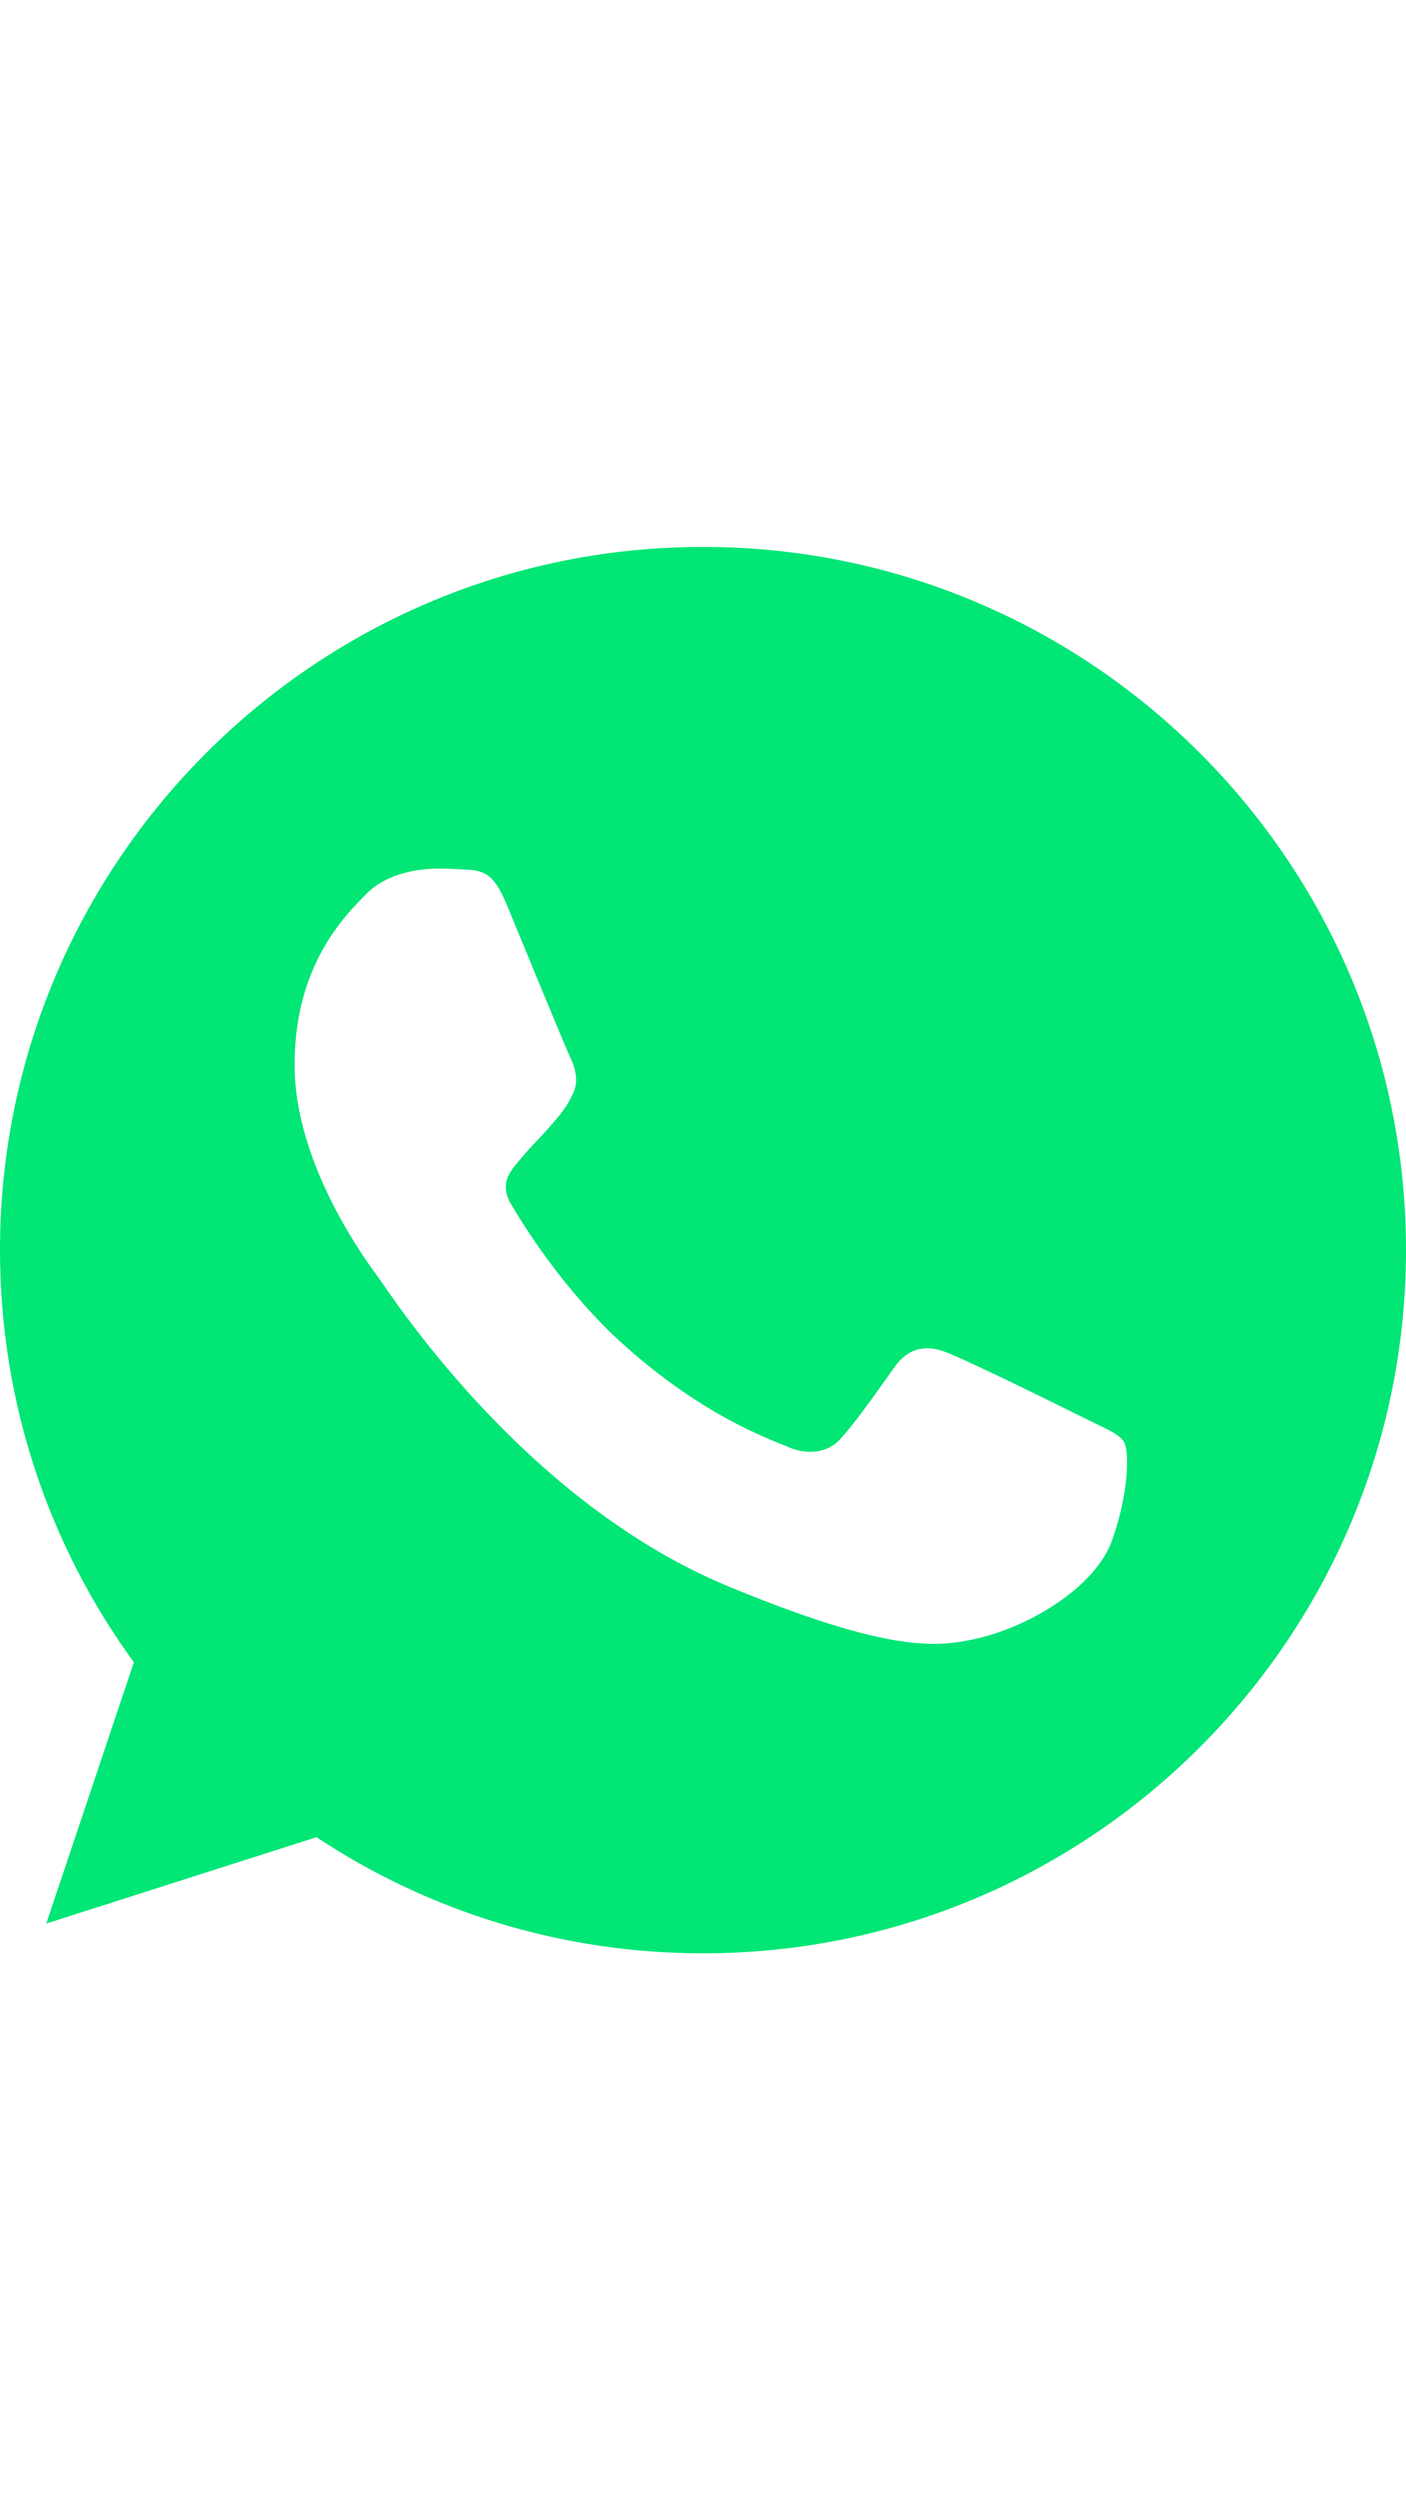 <?xml version="1.0" encoding="UTF-8"?>
<svg viewBox="0 0 48 48" width="27px" version="1.1" xmlns="http://www.w3.org/2000/svg" xmlns:xlink="http://www.w3.org/1999/xlink">
    <!-- Generator: Sketch 49.2 (51160) - http://www.bohemiancoding.com/sketch -->
    <title>Whatsapp</title>
    <desc>Created with Sketch.</desc>
    <defs></defs>
    <g id="Page-1" stroke="none" stroke-width="1" fill="none" fill-rule="evenodd">
        <g id="Social-Icons---Isolated" transform="translate(-388, -391)" fill="#01E675">
            <path d="M411.993,391 L411.993,391 L412.007,391 C425.238,391 436,401.766 436,415 C436,428.234 425.238,439 412.007,439 C407.126,439 402.599,437.547 398.804,435.036 L389.58,437.984 L392.57,429.067 C389.693,425.116 388,420.248 388,415 C388,401.765 398.762,391 411.993,391 Z M405.293,403.191 C404.827,402.076 404.475,402.034 403.77,402.005 C403.53,401.991 403.262,401.978 402.966,401.978 C402.048,401.978 401.089,402.246 400.511,402.838 C399.806,403.558 398.057,405.236 398.057,408.679 C398.057,412.122 400.568,415.452 400.906,415.918 C401.259,416.383 405.801,423.55 412.853,426.471 C418.368,428.757 420.005,428.545 421.26,428.277 C423.094,427.882 425.393,426.527 425.971,424.891 C426.55,423.254 426.55,421.857 426.38,421.561 C426.211,421.265 425.745,421.096 425.04,420.743 C424.335,420.39 420.907,418.697 420.258,418.471 C419.624,418.231 419.017,418.316 418.538,418.993 C417.861,419.939 417.198,420.898 416.662,421.476 C416.239,421.928 415.547,421.985 414.969,421.744 C414.193,421.42 412.021,420.658 409.341,418.273 C407.267,416.425 405.857,414.126 405.448,413.434 C405.039,412.729 405.406,412.32 405.73,411.939 C406.083,411.501 406.421,411.191 406.774,410.782 C407.126,410.373 407.324,410.161 407.55,409.681 C407.79,409.216 407.62,408.736 407.451,408.383 C407.282,408.03 405.871,404.587 405.293,403.191 Z" id="Whatsapp"></path>
        </g>
    </g>
</svg>
